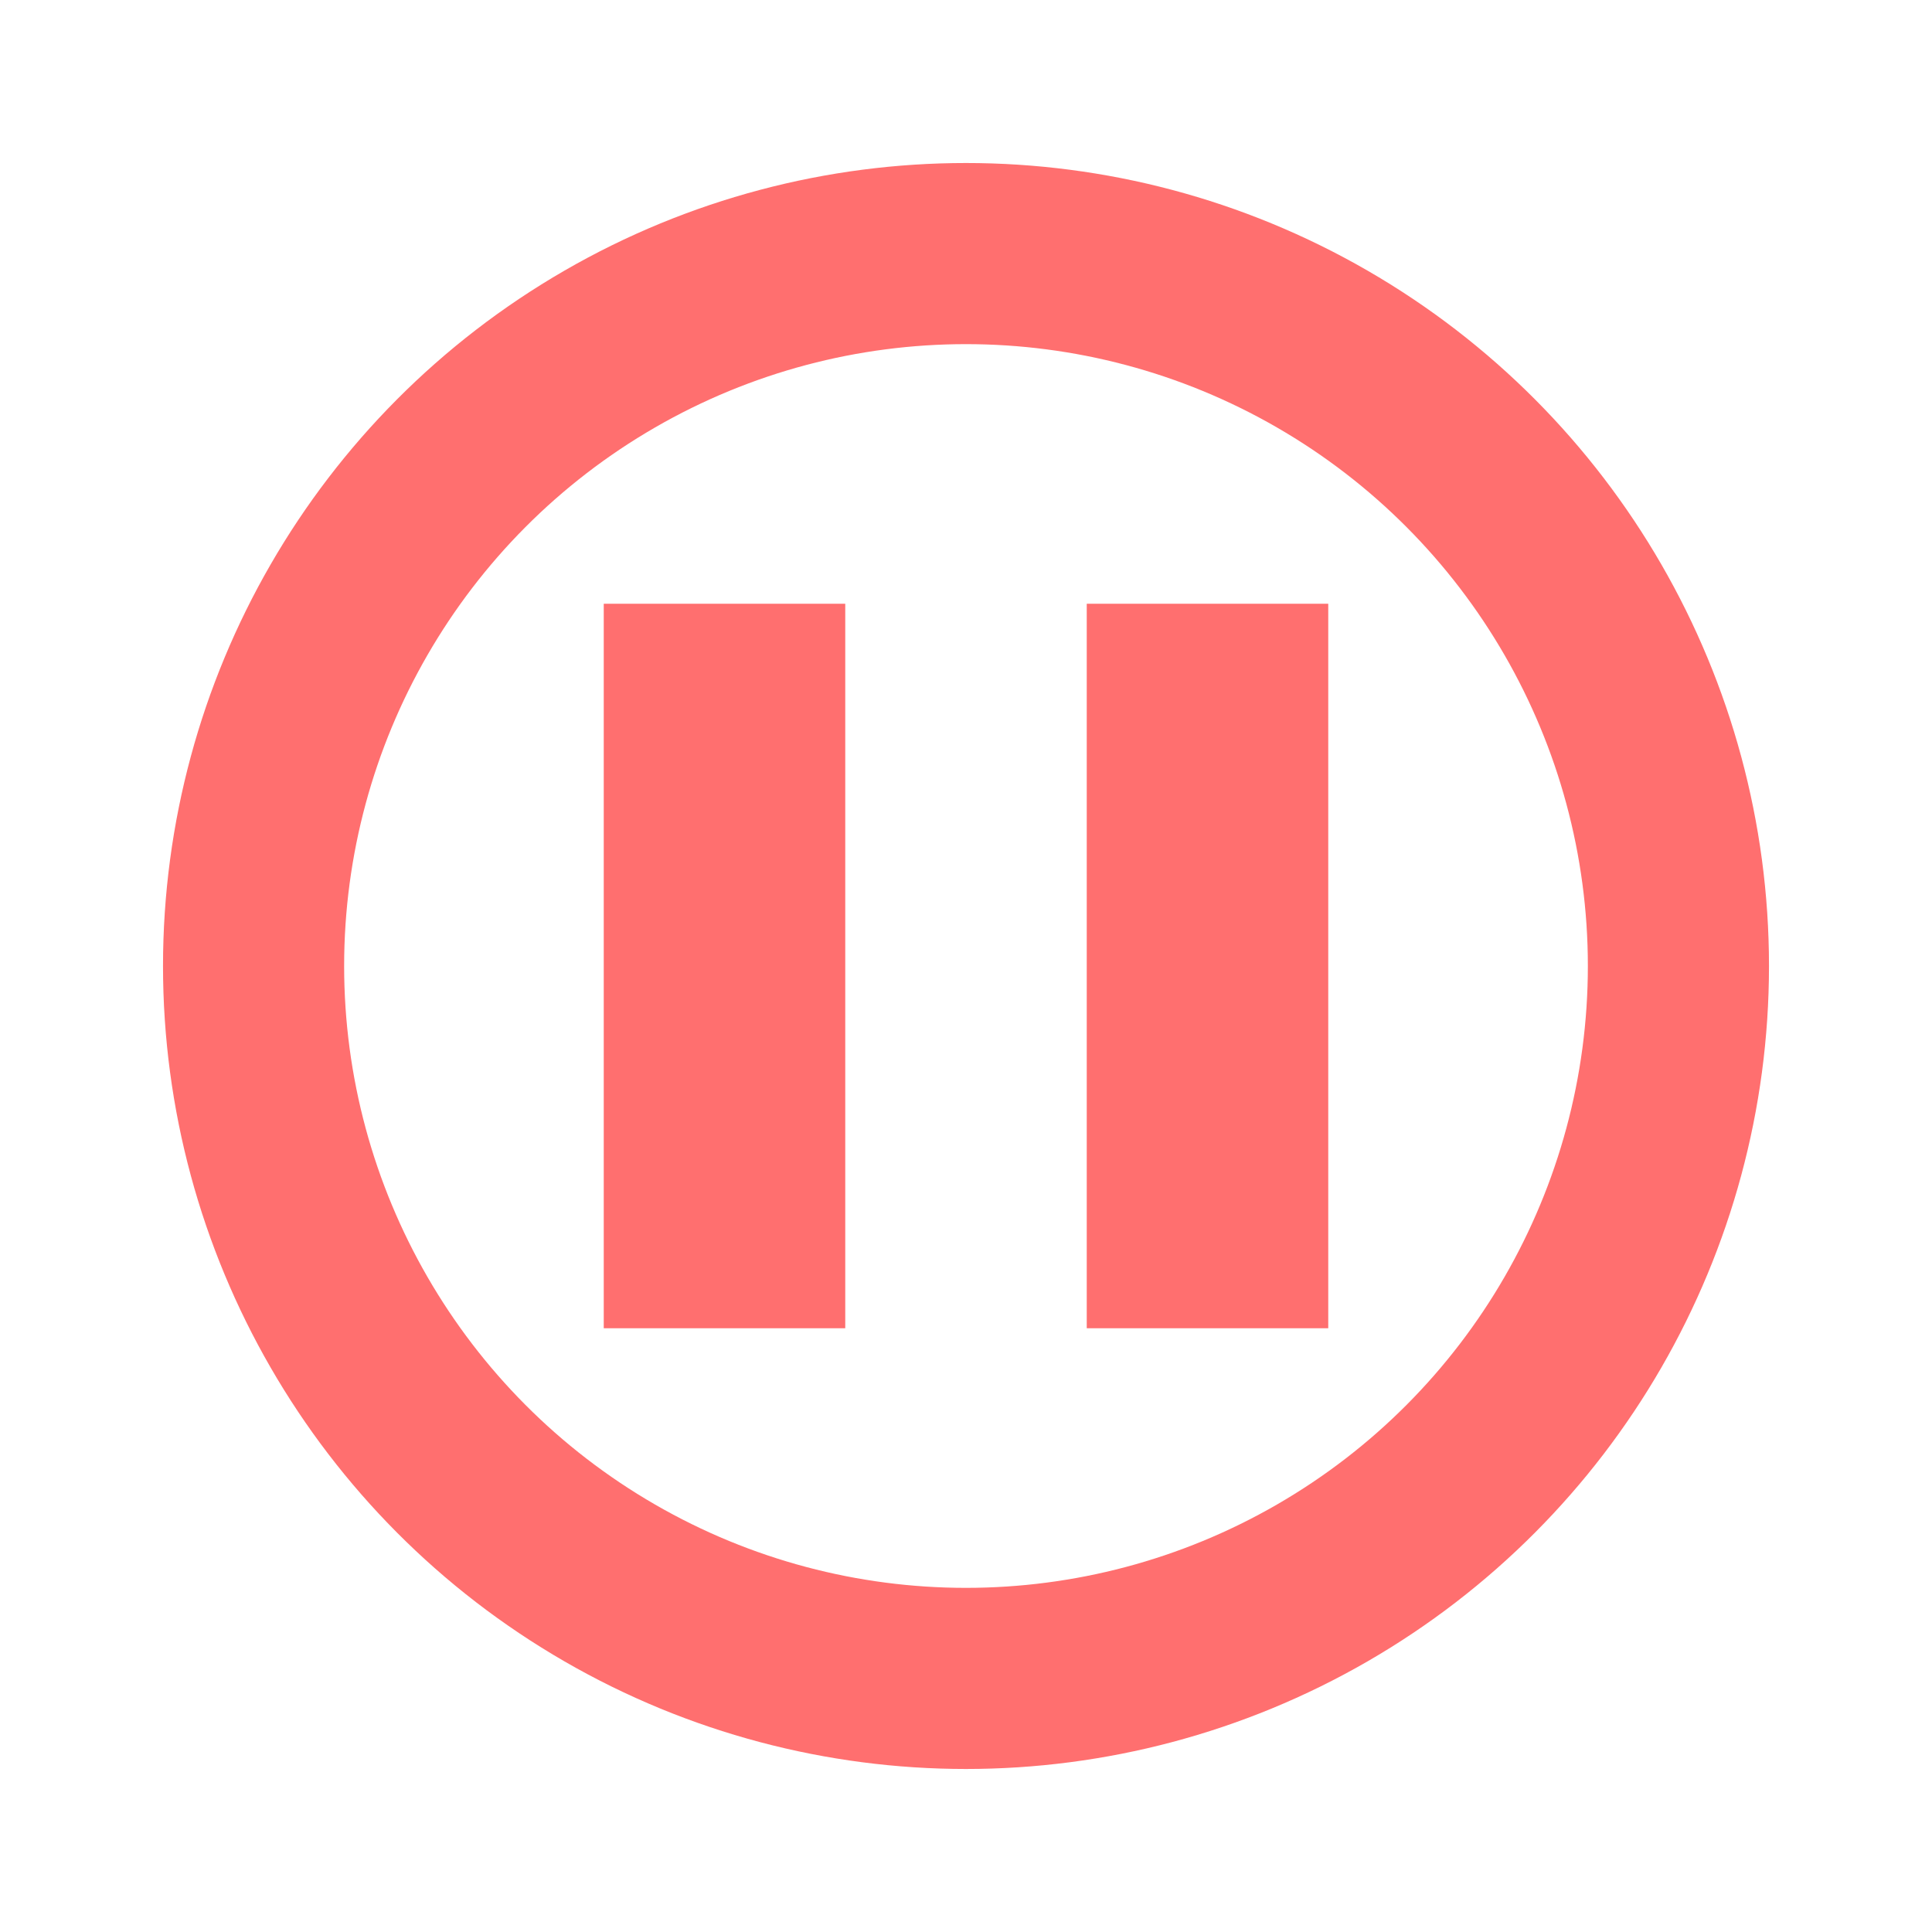 <?xml version="1.0" encoding="utf-8"?>
<!-- Generator: Adobe Illustrator 19.2.1, SVG Export Plug-In . SVG Version: 6.00 Build 0)  -->
<svg version="1.1" id="Layer_1" xmlns="http://www.w3.org/2000/svg" xmlns:xlink="http://www.w3.org/1999/xlink" x="0px" y="0px"
	 viewBox="0 0 16 16" style="enable-background:new 0 0 16 16;" xml:space="preserve">
<style type="text/css">
	.st0{fill:none;stroke:#FF6F6F;stroke-width:1.5;stroke-miterlimit:10;}
	.st1{fill:none;}
	.st2{fill:#FF6F6F;}
</style>
<circle class="st0" cx="8" cy="8" r="5.9"/>
<rect class="st1" width="16" height="16"/>
<rect x="5" y="5" class="st2" width="2" height="6"/>
<rect x="9" y="5" class="st2" width="2" height="6"/>
</svg>
